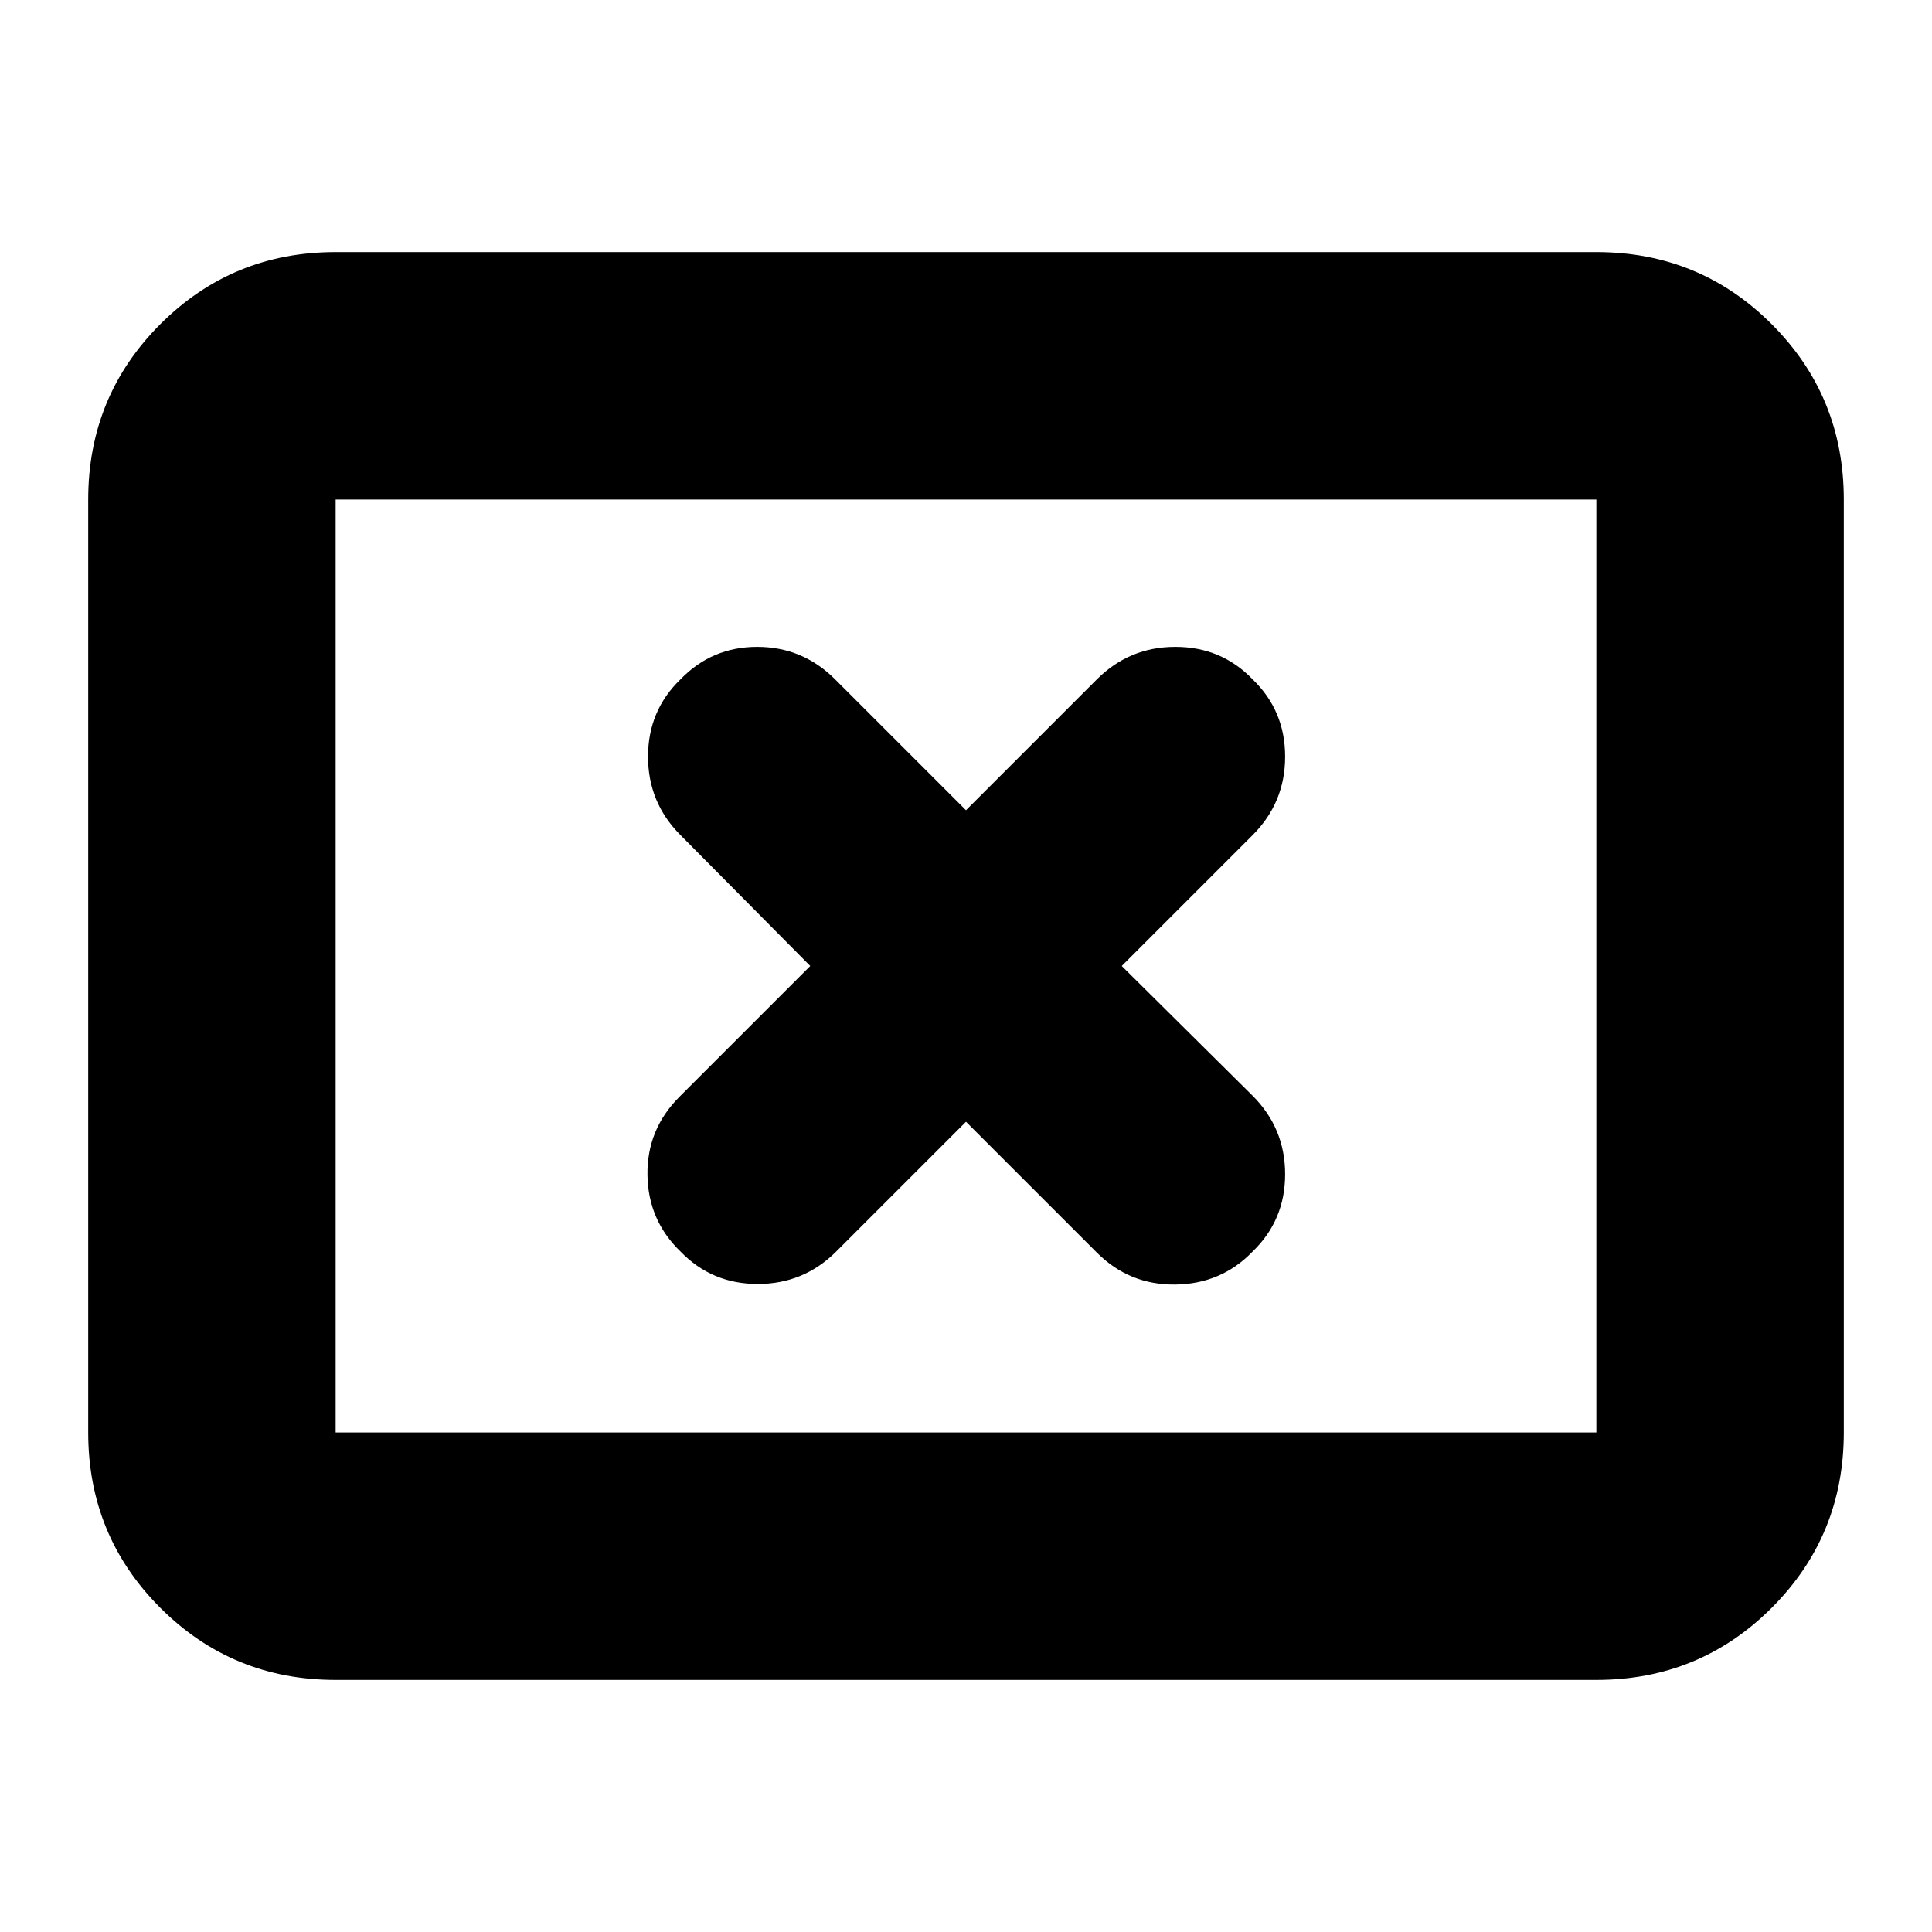 <svg xmlns="http://www.w3.org/2000/svg" height="24" viewBox="0 -960 960 960" width="24"><path d="m402.61-480-65.04 65.04q-16.14 16.16-15.85 38.71.28 22.55 16.41 38.12Q353.7-322 376.53-322q22.84 0 38.99-16.13L480-402.61l65.04 65.04q16.16 16.14 38.99 15.85 22.84-.28 38.4-16.41 16.14-15.57 16.14-38.4 0-22.84-16.14-38.99L557.39-480l65.04-65.04q16.14-16.16 16.14-38.99 0-22.84-16.14-38.4-15.56-16.14-38.4-16.14-22.83 0-38.99 16.14L480-557.39l-65.04-65.04q-16.16-16.14-38.71-16.14t-38.12 16.14Q322-606.87 322-584.03q0 22.83 16.13 38.99L402.61-480ZM166.78-125.26q-51.3 0-87.13-35.83-35.82-35.83-35.82-87.13v-463.56q0-51.3 35.82-87.13 35.83-35.83 87.13-35.83h626.44q51.3 0 87.13 35.83 35.82 35.83 35.82 87.13v463.56q0 51.3-35.82 87.13-35.83 35.83-87.13 35.83H166.78Zm0-122.96h626.44v-463.56H166.78v463.56Zm0 0v-463.56 463.56Z"/></svg>